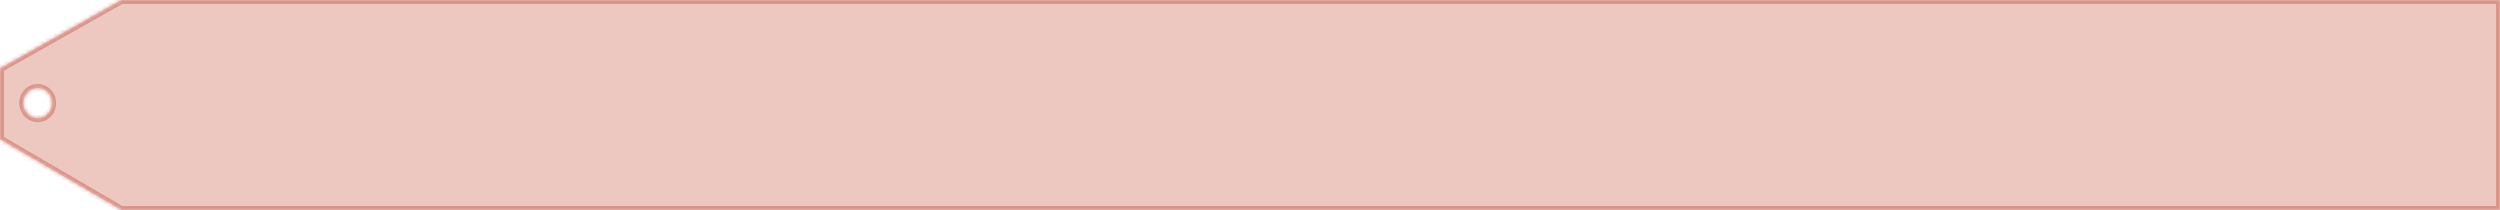 <svg width="643" height="54" viewBox="0 0 643 54" fill="none" xmlns="http://www.w3.org/2000/svg">
<mask id="path-1-inside-1_1642_84072" fill="white">
<path d="M643 54H31.207L0 35.805V17.608L31.207 0H643V54ZM9.7 22.61C7.64 22.61 5.969 24.356 5.969 26.509C5.969 28.662 7.64 30.407 9.7 30.407C11.761 30.407 13.431 28.662 13.431 26.509C13.431 24.356 11.761 22.611 9.7 22.61Z"/>
</mask>
<path d="M643 54H31.207L0 35.805V17.608L31.207 0H643V54ZM9.7 22.61C7.64 22.61 5.969 24.356 5.969 26.509C5.969 28.662 7.64 30.407 9.7 30.407C11.761 30.407 13.431 28.662 13.431 26.509C13.431 24.356 11.761 22.611 9.7 22.61Z" fill="#ECC8C1"/>
<path d="M643 54V55H644V54H643ZM31.207 54L30.703 54.864L30.937 55H31.207V54ZM0 35.805H-1V36.379L-0.504 36.669L0 35.805ZM0 17.608L-0.491 16.738L-1 17.024V17.608H0ZM31.207 0V-1H30.944L30.716 -0.871L31.207 0ZM643 0H644V-1H643V0ZM9.7 22.61L9.7 21.61H9.7V22.61ZM5.969 26.509H4.969V26.509L5.969 26.509ZM9.7 30.407V31.407H9.7L9.7 30.407ZM13.431 26.509L14.431 26.509V26.509H13.431ZM643 54V53H31.207V54V55H643V54ZM31.207 54L31.711 53.136L0.504 34.941L0 35.805L-0.504 36.669L30.703 54.864L31.207 54ZM0 35.805H1V17.608H0H-1V35.805H0ZM0 17.608L0.491 18.479L31.698 0.871L31.207 0L30.716 -0.871L-0.491 16.738L0 17.608ZM31.207 0V1H643V0V-1H31.207V0ZM643 0H642V54H643H644V0H643ZM9.7 22.61V21.61C7.047 21.61 4.969 23.845 4.969 26.509H5.969H6.969C6.969 24.866 8.233 23.61 9.7 23.61V22.61ZM5.969 26.509L4.969 26.509C4.969 29.172 7.047 31.407 9.7 31.407V30.407V29.407C8.233 29.407 6.969 28.151 6.969 26.509L5.969 26.509ZM9.7 30.407L9.7 31.407C12.354 31.407 14.431 29.172 14.431 26.509L13.431 26.509L12.431 26.509C12.431 28.151 11.167 29.407 9.7 29.407L9.7 30.407ZM13.431 26.509H14.431C14.431 23.846 12.354 21.611 9.7 21.61L9.7 22.61L9.7 23.61C11.167 23.61 12.431 24.866 12.431 26.509H13.431Z" fill="#DA9186" mask="url(#path-1-inside-1_1642_84072)"/>
</svg>
